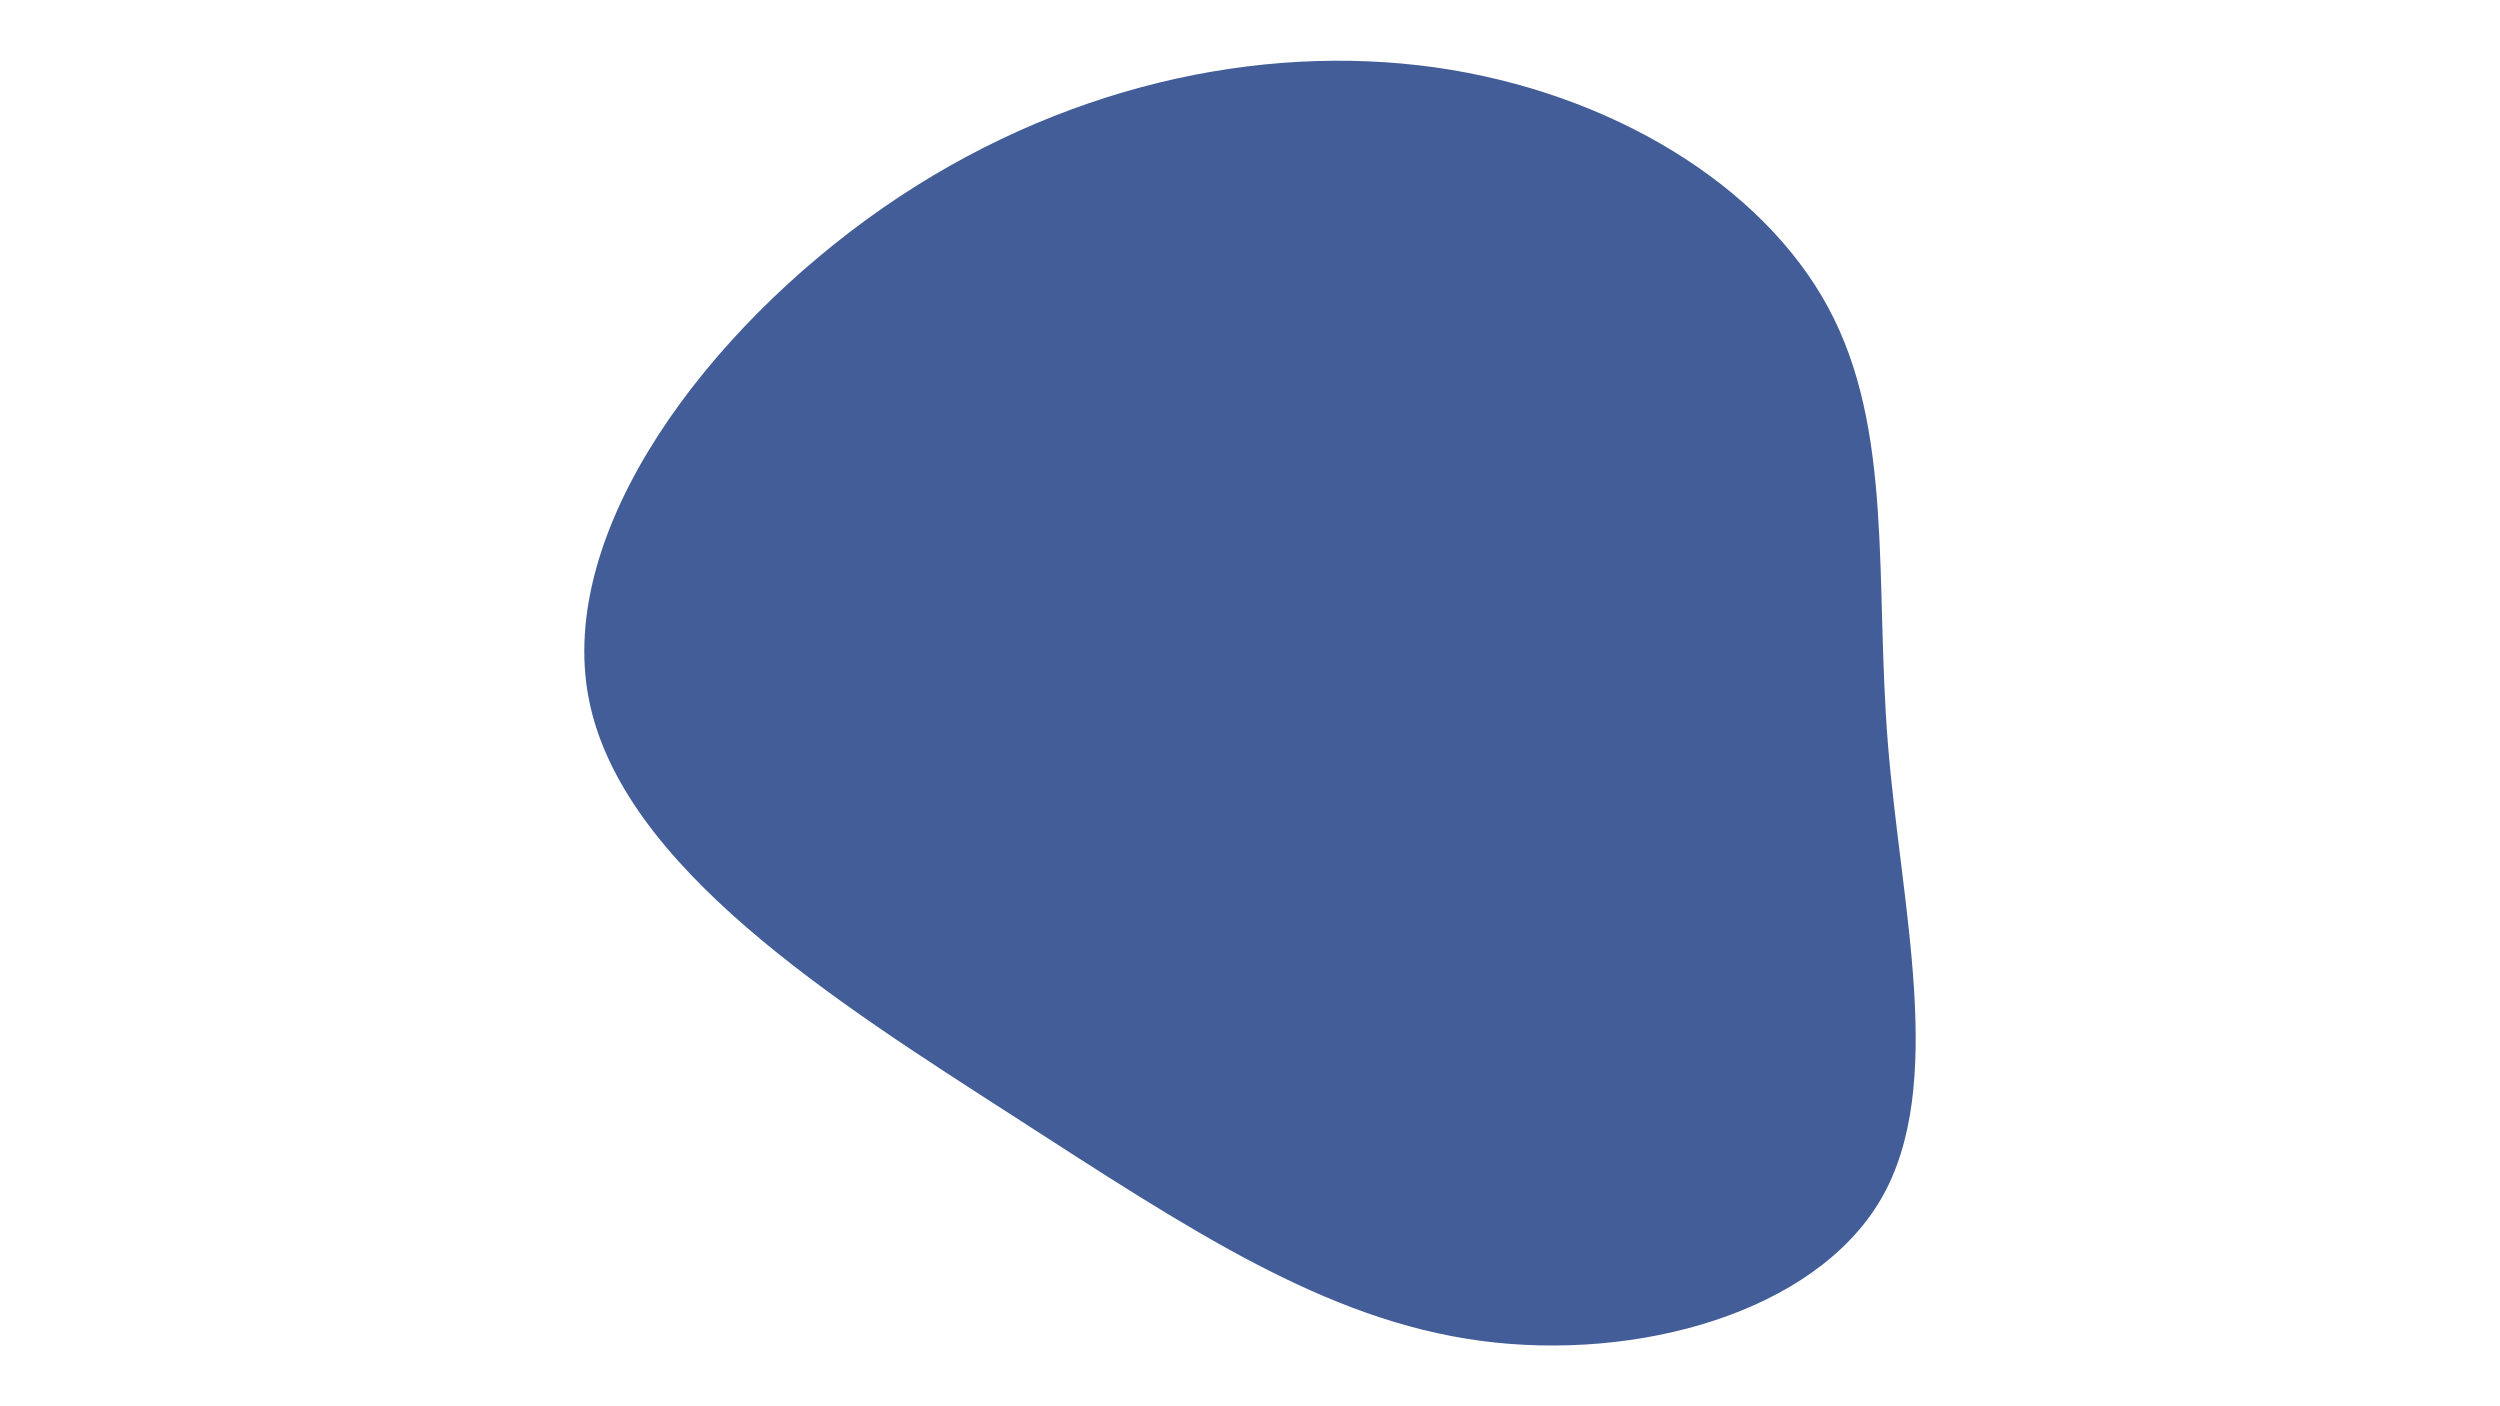 <svg id="visual" viewBox="0 0 960 540" width="960" height="540" xmlns="http://www.w3.org/2000/svg" xmlns:xlink="http://www.w3.org/1999/xlink" version="1.1"><g transform="translate(560.679 280.789)"><path d="M141.3 -162.8C166.6 -116 159.2 -58 164.3 5.1C169.4 68.1 186.9 136.2 161.6 179.7C136.2 223.2 68.1 242.1 8 234.1C-52.1 226.1 -104.2 191.2 -171.7 147.7C-239.2 104.2 -322.1 52.1 -334.6 -12.5C-347.1 -77.1 -289.1 -154.1 -221.6 -201C-154.1 -247.8 -77.1 -264.4 -9.5 -254.9C58 -245.3 116 -209.6 141.3 -162.8" fill="#425d97"></path></g></svg>